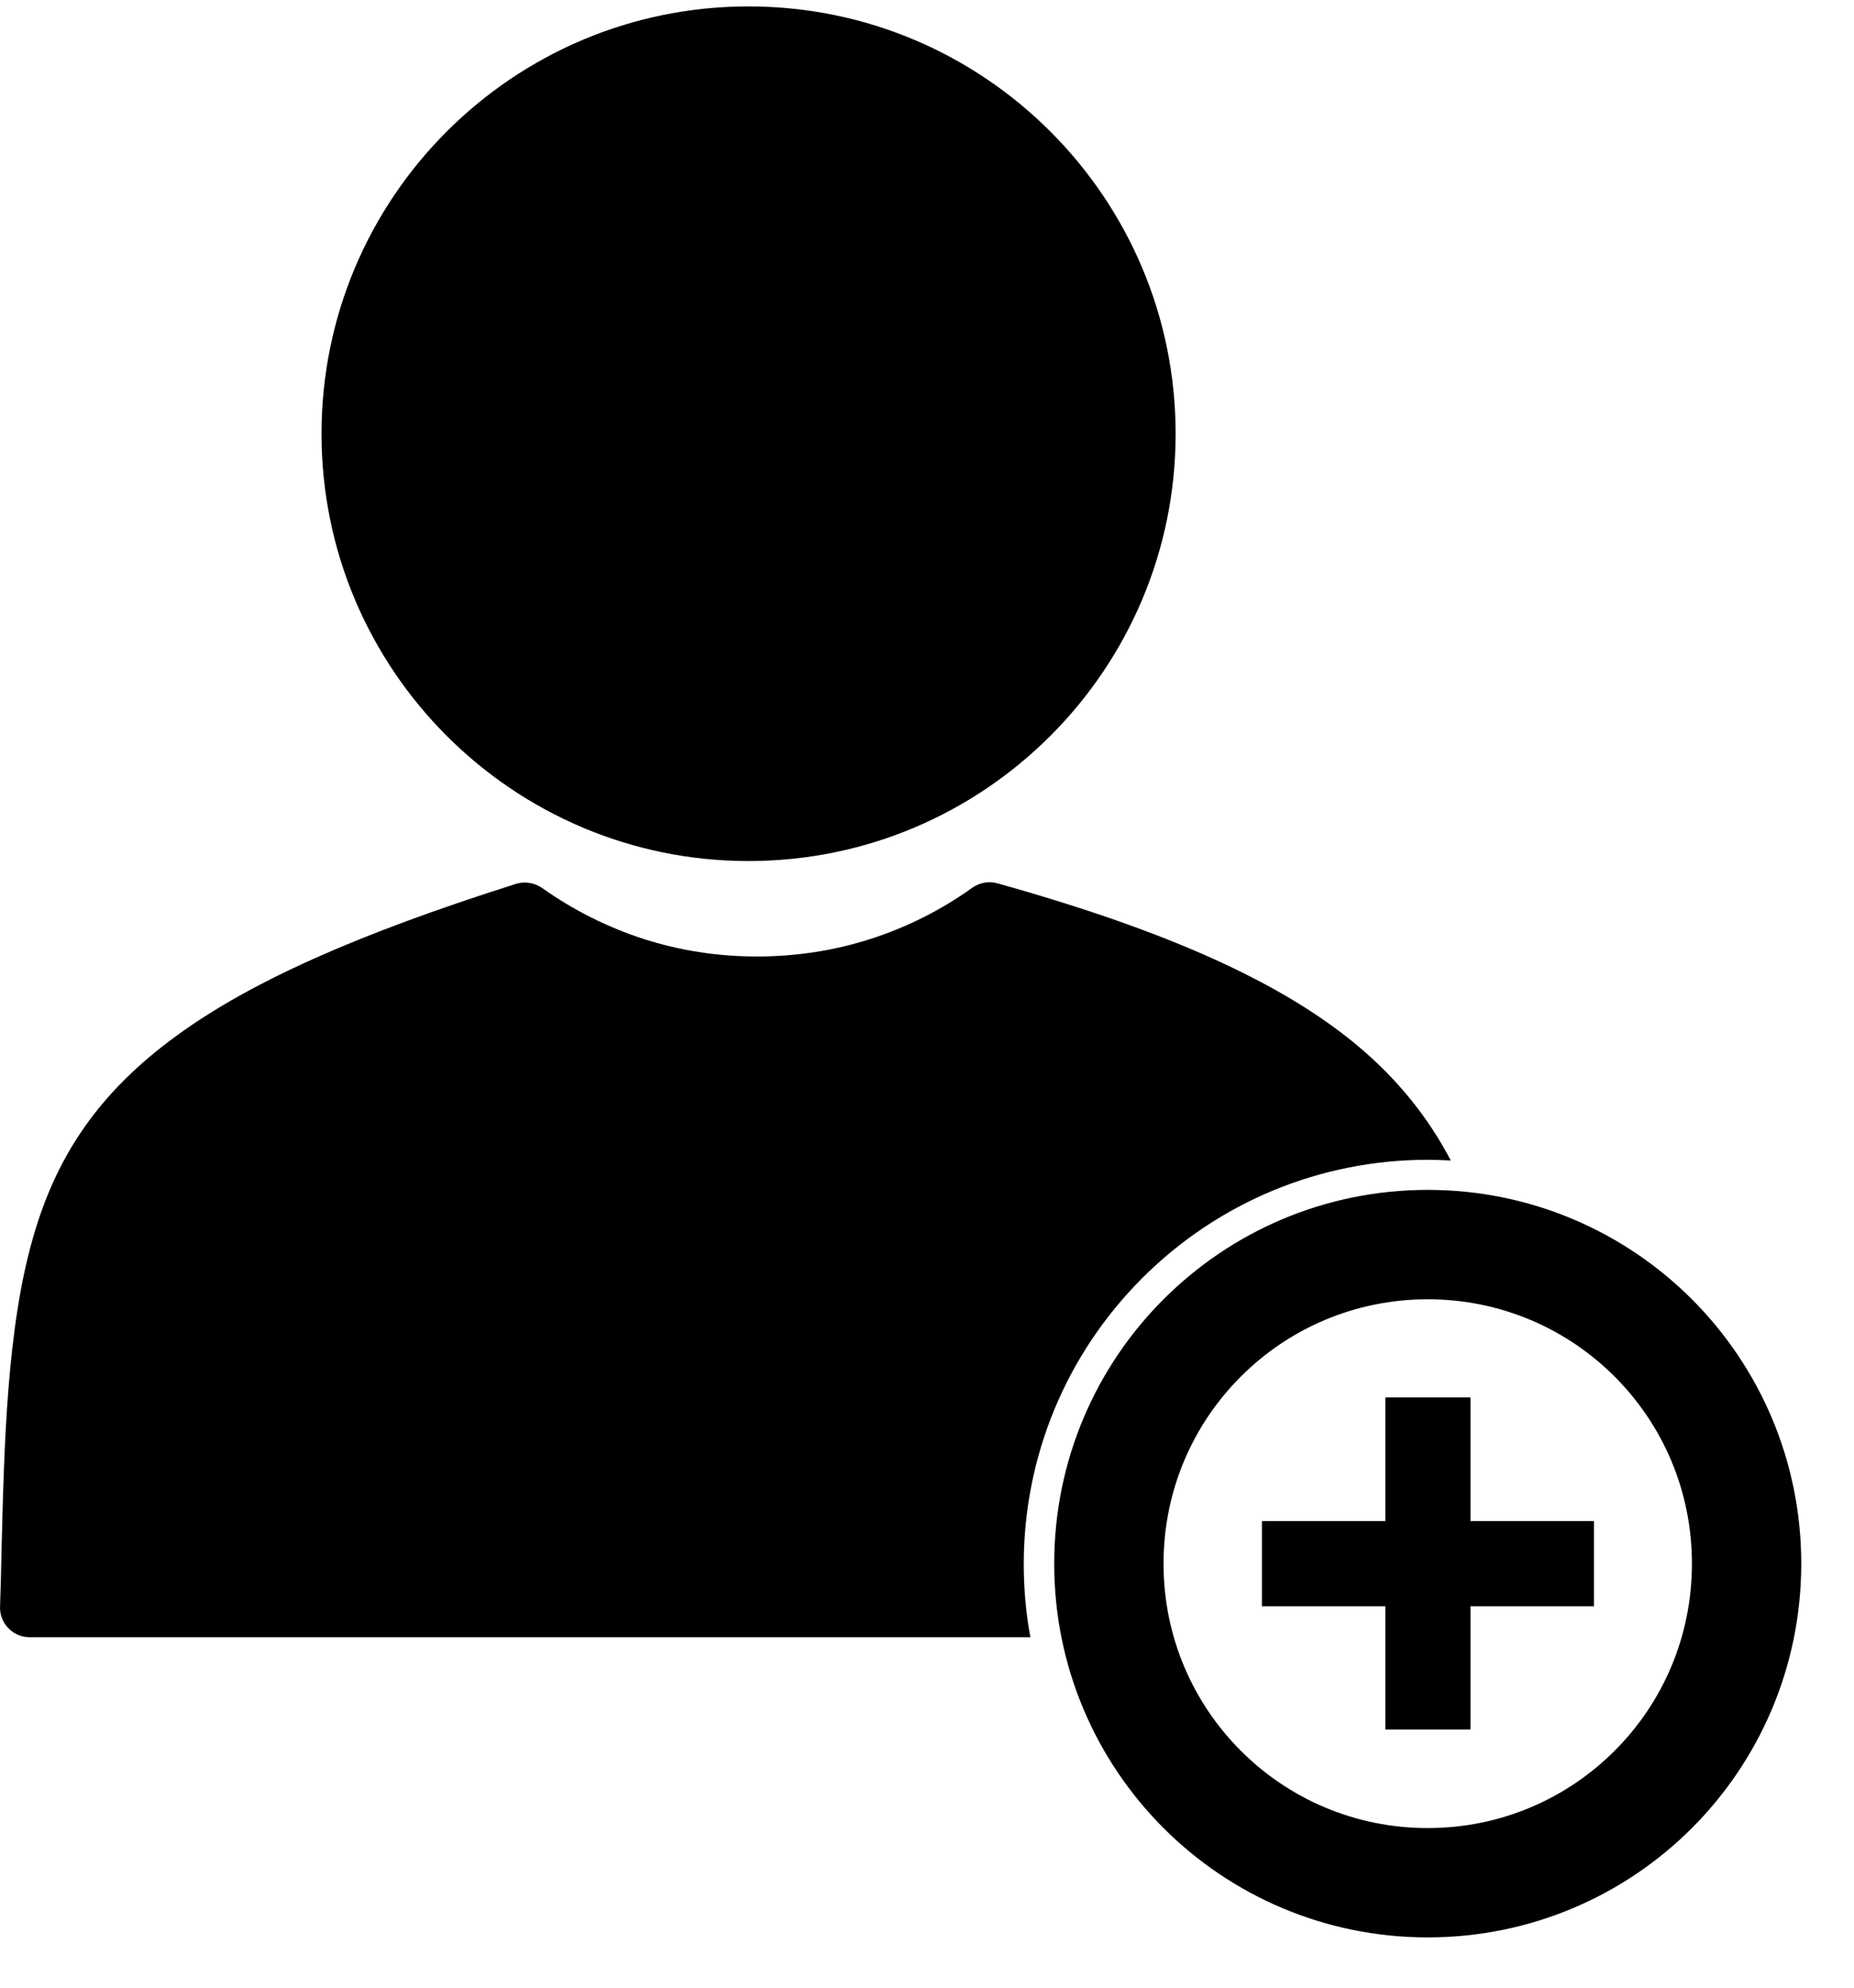 <svg width="28" height="30" viewBox="0 0 31 33" fill="none" xmlns="http://www.w3.org/2000/svg">
<path fill-rule="evenodd" clip-rule="evenodd" d="M21.1 25.31H26.652V26.734H21.1V25.31Z" fill="black"/>
<path fill-rule="evenodd" clip-rule="evenodd" d="M24.587 23.244V28.793H23.164V23.244H24.587Z" fill="black"/>
<path d="M12.516 -9.53674e-07C14.489 -9.53674e-07 16.272 0.8 17.564 2.092C18.856 3.384 19.657 5.168 19.657 7.14C19.657 9.113 18.856 10.896 17.564 12.188C16.272 13.48 14.489 14.281 12.516 14.281C10.544 14.281 8.76 13.48 7.468 12.188C6.176 10.896 5.376 9.113 5.376 7.14C5.376 5.168 6.176 3.384 7.468 2.092C8.76 0.8 10.544 -9.53674e-07 12.516 -9.53674e-07V-9.53674e-07Z" fill="black"/>
<path d="M17.231 27.251H0.505H0.486C0.208 27.245 -0.012 27.012 0.001 26.734C0.013 26.419 0.019 26.11 0.026 25.789C0.07 24.056 0.114 22.083 0.555 20.564C0.94 19.222 1.639 18.157 2.944 17.206C4.185 16.298 5.975 15.504 8.597 14.672C8.748 14.615 8.925 14.634 9.07 14.735C9.586 15.1 10.16 15.39 10.771 15.586C11.364 15.775 11.994 15.876 12.656 15.876C13.317 15.876 13.954 15.775 14.546 15.586C15.158 15.39 15.738 15.1 16.254 14.729C16.374 14.647 16.525 14.609 16.677 14.653C19.563 15.46 21.447 16.323 22.695 17.363C23.382 17.936 23.893 18.586 24.258 19.285C24.132 19.279 24 19.273 23.874 19.273C22.078 19.273 20.37 19.979 19.097 21.252C17.824 22.525 17.118 24.233 17.118 26.029C17.118 26.445 17.155 26.861 17.231 27.264L17.231 27.251Z" fill="black"/>
<path fill-rule="evenodd" clip-rule="evenodd" d="M23.872 32.267C25.599 32.267 27.162 31.568 28.29 30.44C29.418 29.311 30.118 27.748 30.118 26.022C30.118 24.295 29.418 22.732 28.29 21.604C27.162 20.476 25.599 19.776 23.872 19.776C22.145 19.776 20.583 20.476 19.455 21.604C18.326 22.732 17.627 24.295 17.627 26.022C17.627 27.749 18.326 29.311 19.455 30.44C20.583 31.568 22.146 32.267 23.872 32.267ZM23.872 30.44C22.65 30.44 21.547 29.948 20.747 29.148C19.946 28.347 19.455 27.244 19.455 26.022C19.455 24.799 19.946 23.696 20.747 22.896C21.547 22.096 22.65 21.604 23.872 21.604C25.095 21.604 26.198 22.096 26.998 22.896C27.799 23.697 28.29 24.799 28.29 26.022C28.29 27.245 27.799 28.348 26.998 29.148C26.198 29.948 25.095 30.44 23.872 30.44Z" fill="black"/>
</svg>

